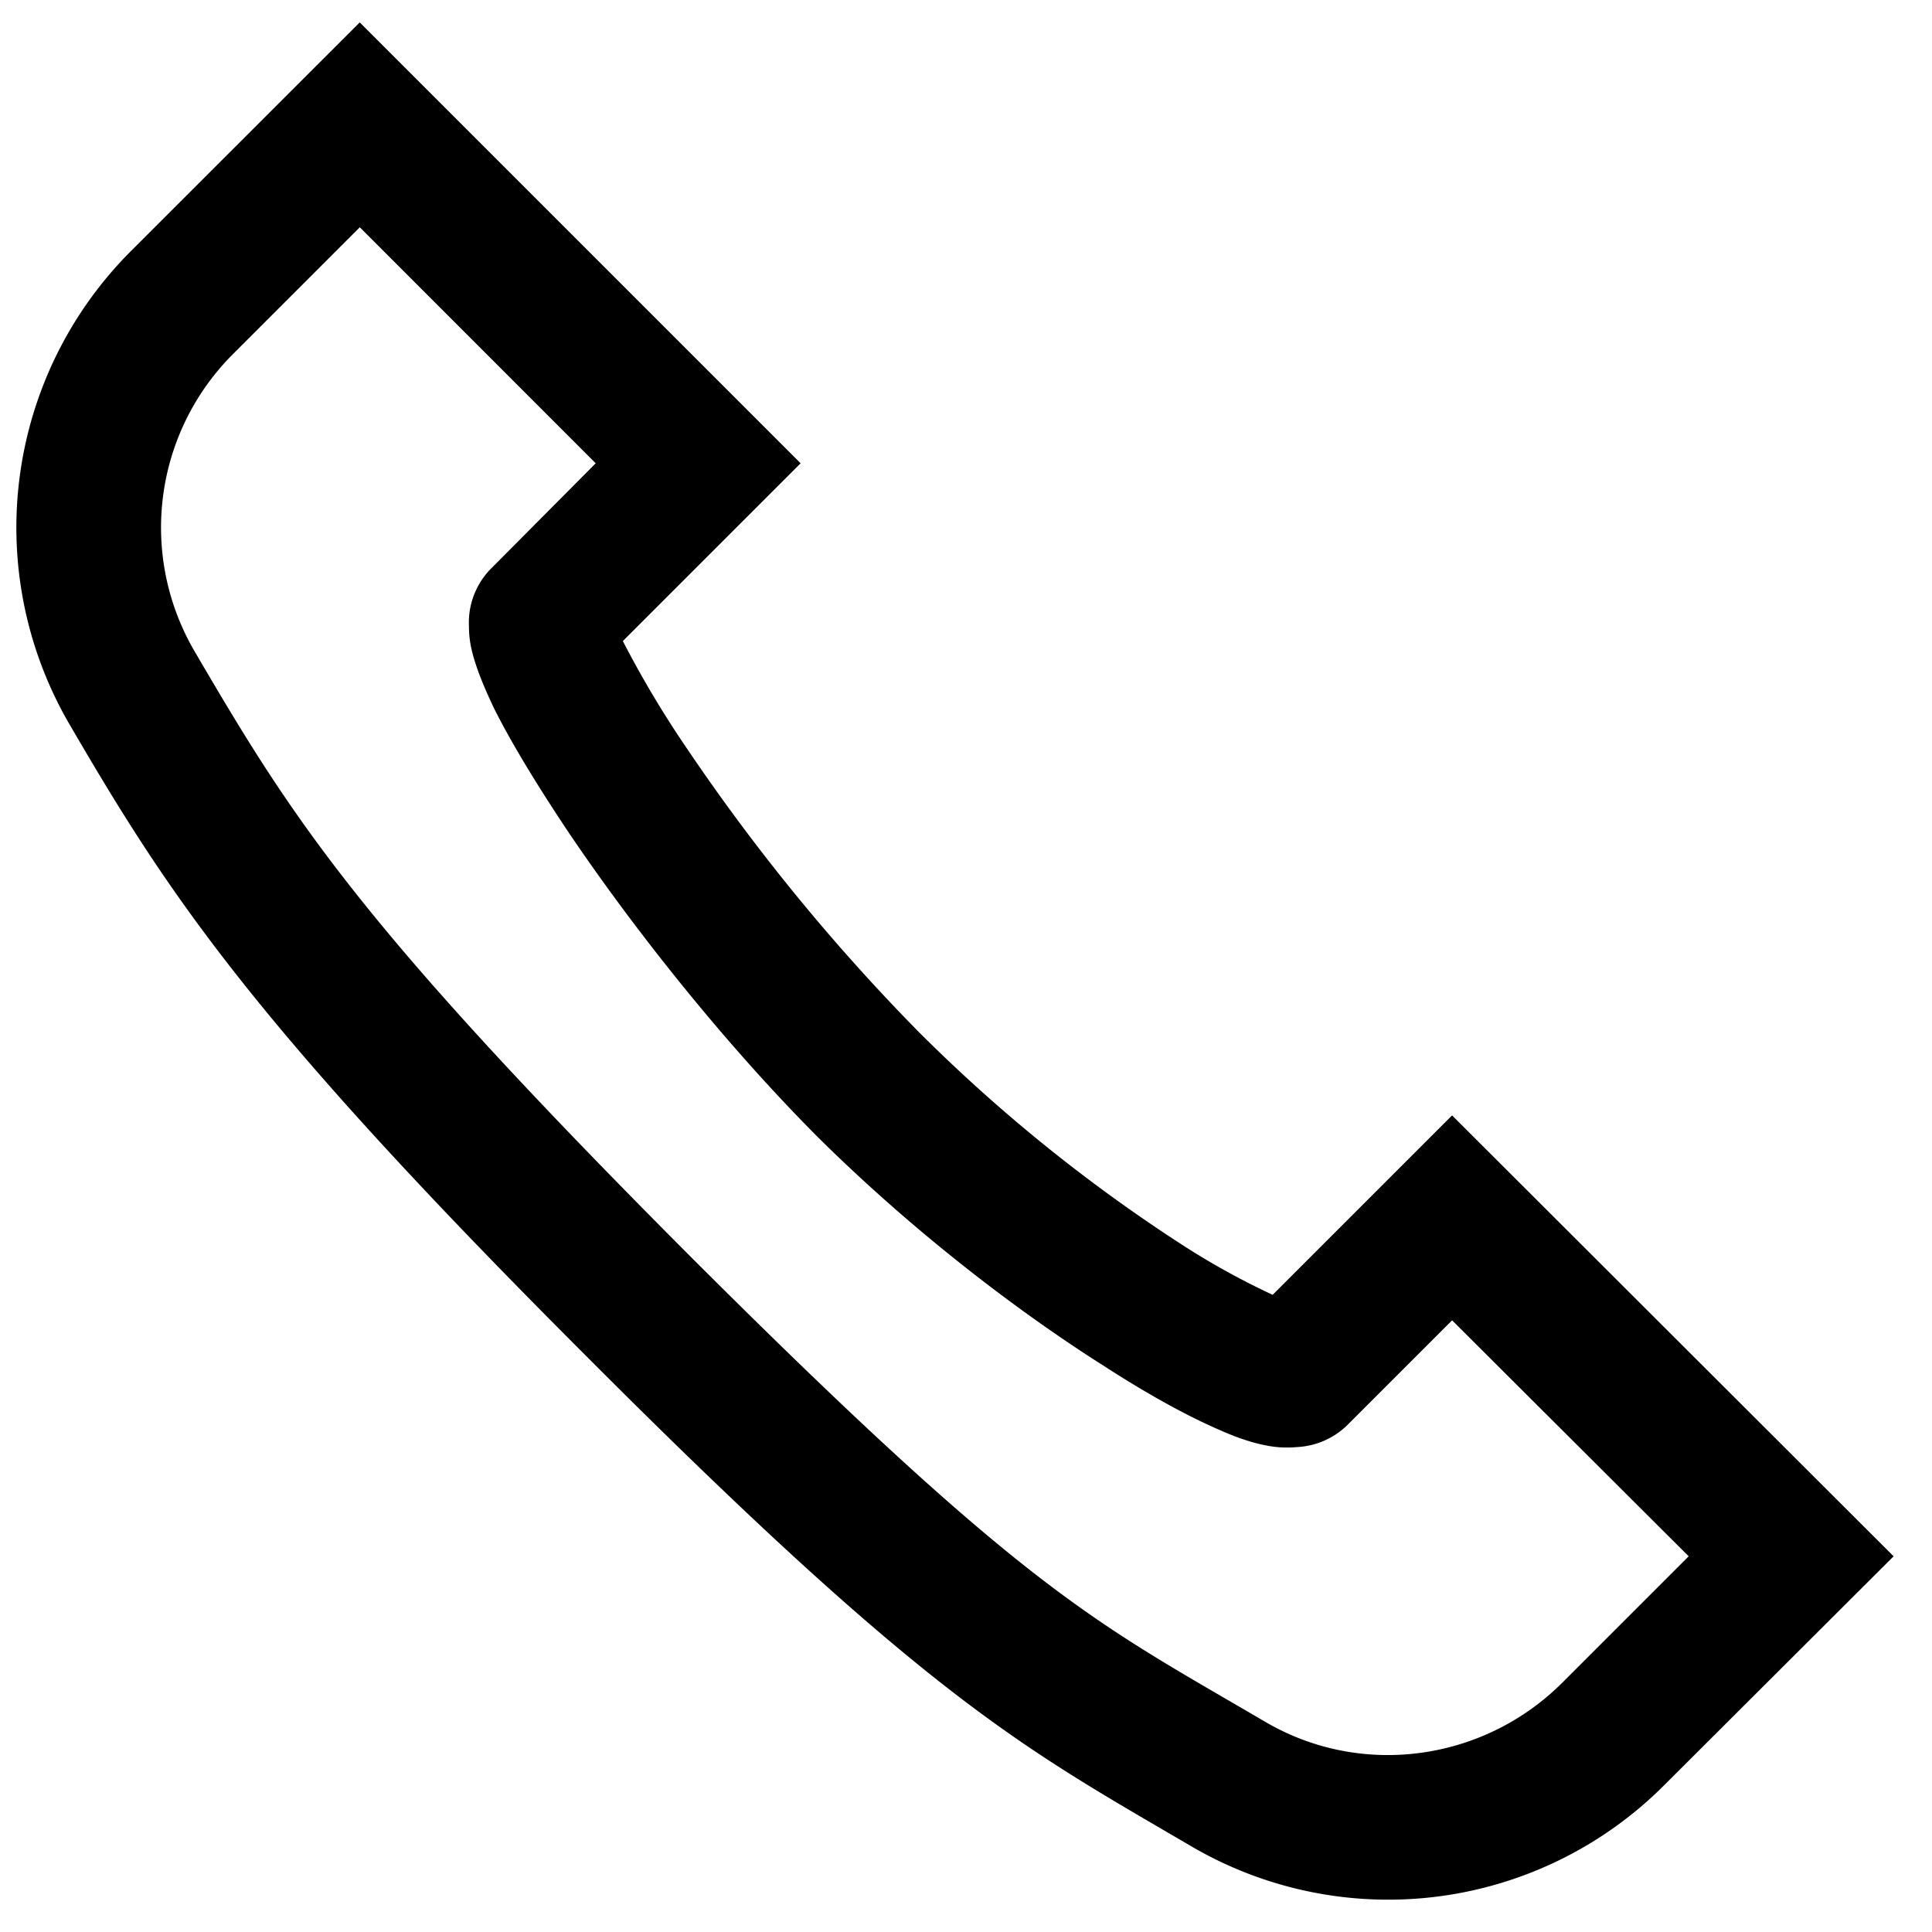 <svg width="15" height="15" fill="none" xmlns="http://www.w3.org/2000/svg"><path d="M2.793.174l-1.771 1.77a3.035 3.035 0 00-.488 3.67c.773 1.327 1.406 2.307 4.056 4.953 2.646 2.65 3.366 3.01 4.672 3.775a3.027 3.027 0 003.665-.488l1.775-1.771-3.428-3.423-1.393 1.393a5.817 5.817 0 01-.707-.391 12.496 12.496 0 01-2.035-1.644A15.457 15.457 0 015.346 5.83a7.913 7.913 0 01-.501-.835l-.009-.018 1.38-1.38L2.793.174zm0 1.59l1.832 1.833-.804.809a.595.595 0 00-.18.457c0 .1.017.171.035.237.04.136.092.255.158.396.136.272.334.597.58.966.493.73 1.187 1.613 1.925 2.356.743.738 1.56 1.362 2.233 1.788.334.216.628.378.878.488.128.057.242.101.378.128.066.013.141.022.242.013a.6.6 0 00.4-.18l.804-.804 1.837 1.832-.98.98c-.61.61-1.556.743-2.303.308-1.327-.778-1.832-.985-4.447-3.595-2.61-2.615-3.111-3.42-3.876-4.729a1.903 1.903 0 01.308-2.302l.98-.98z" fill="#000"/></svg>